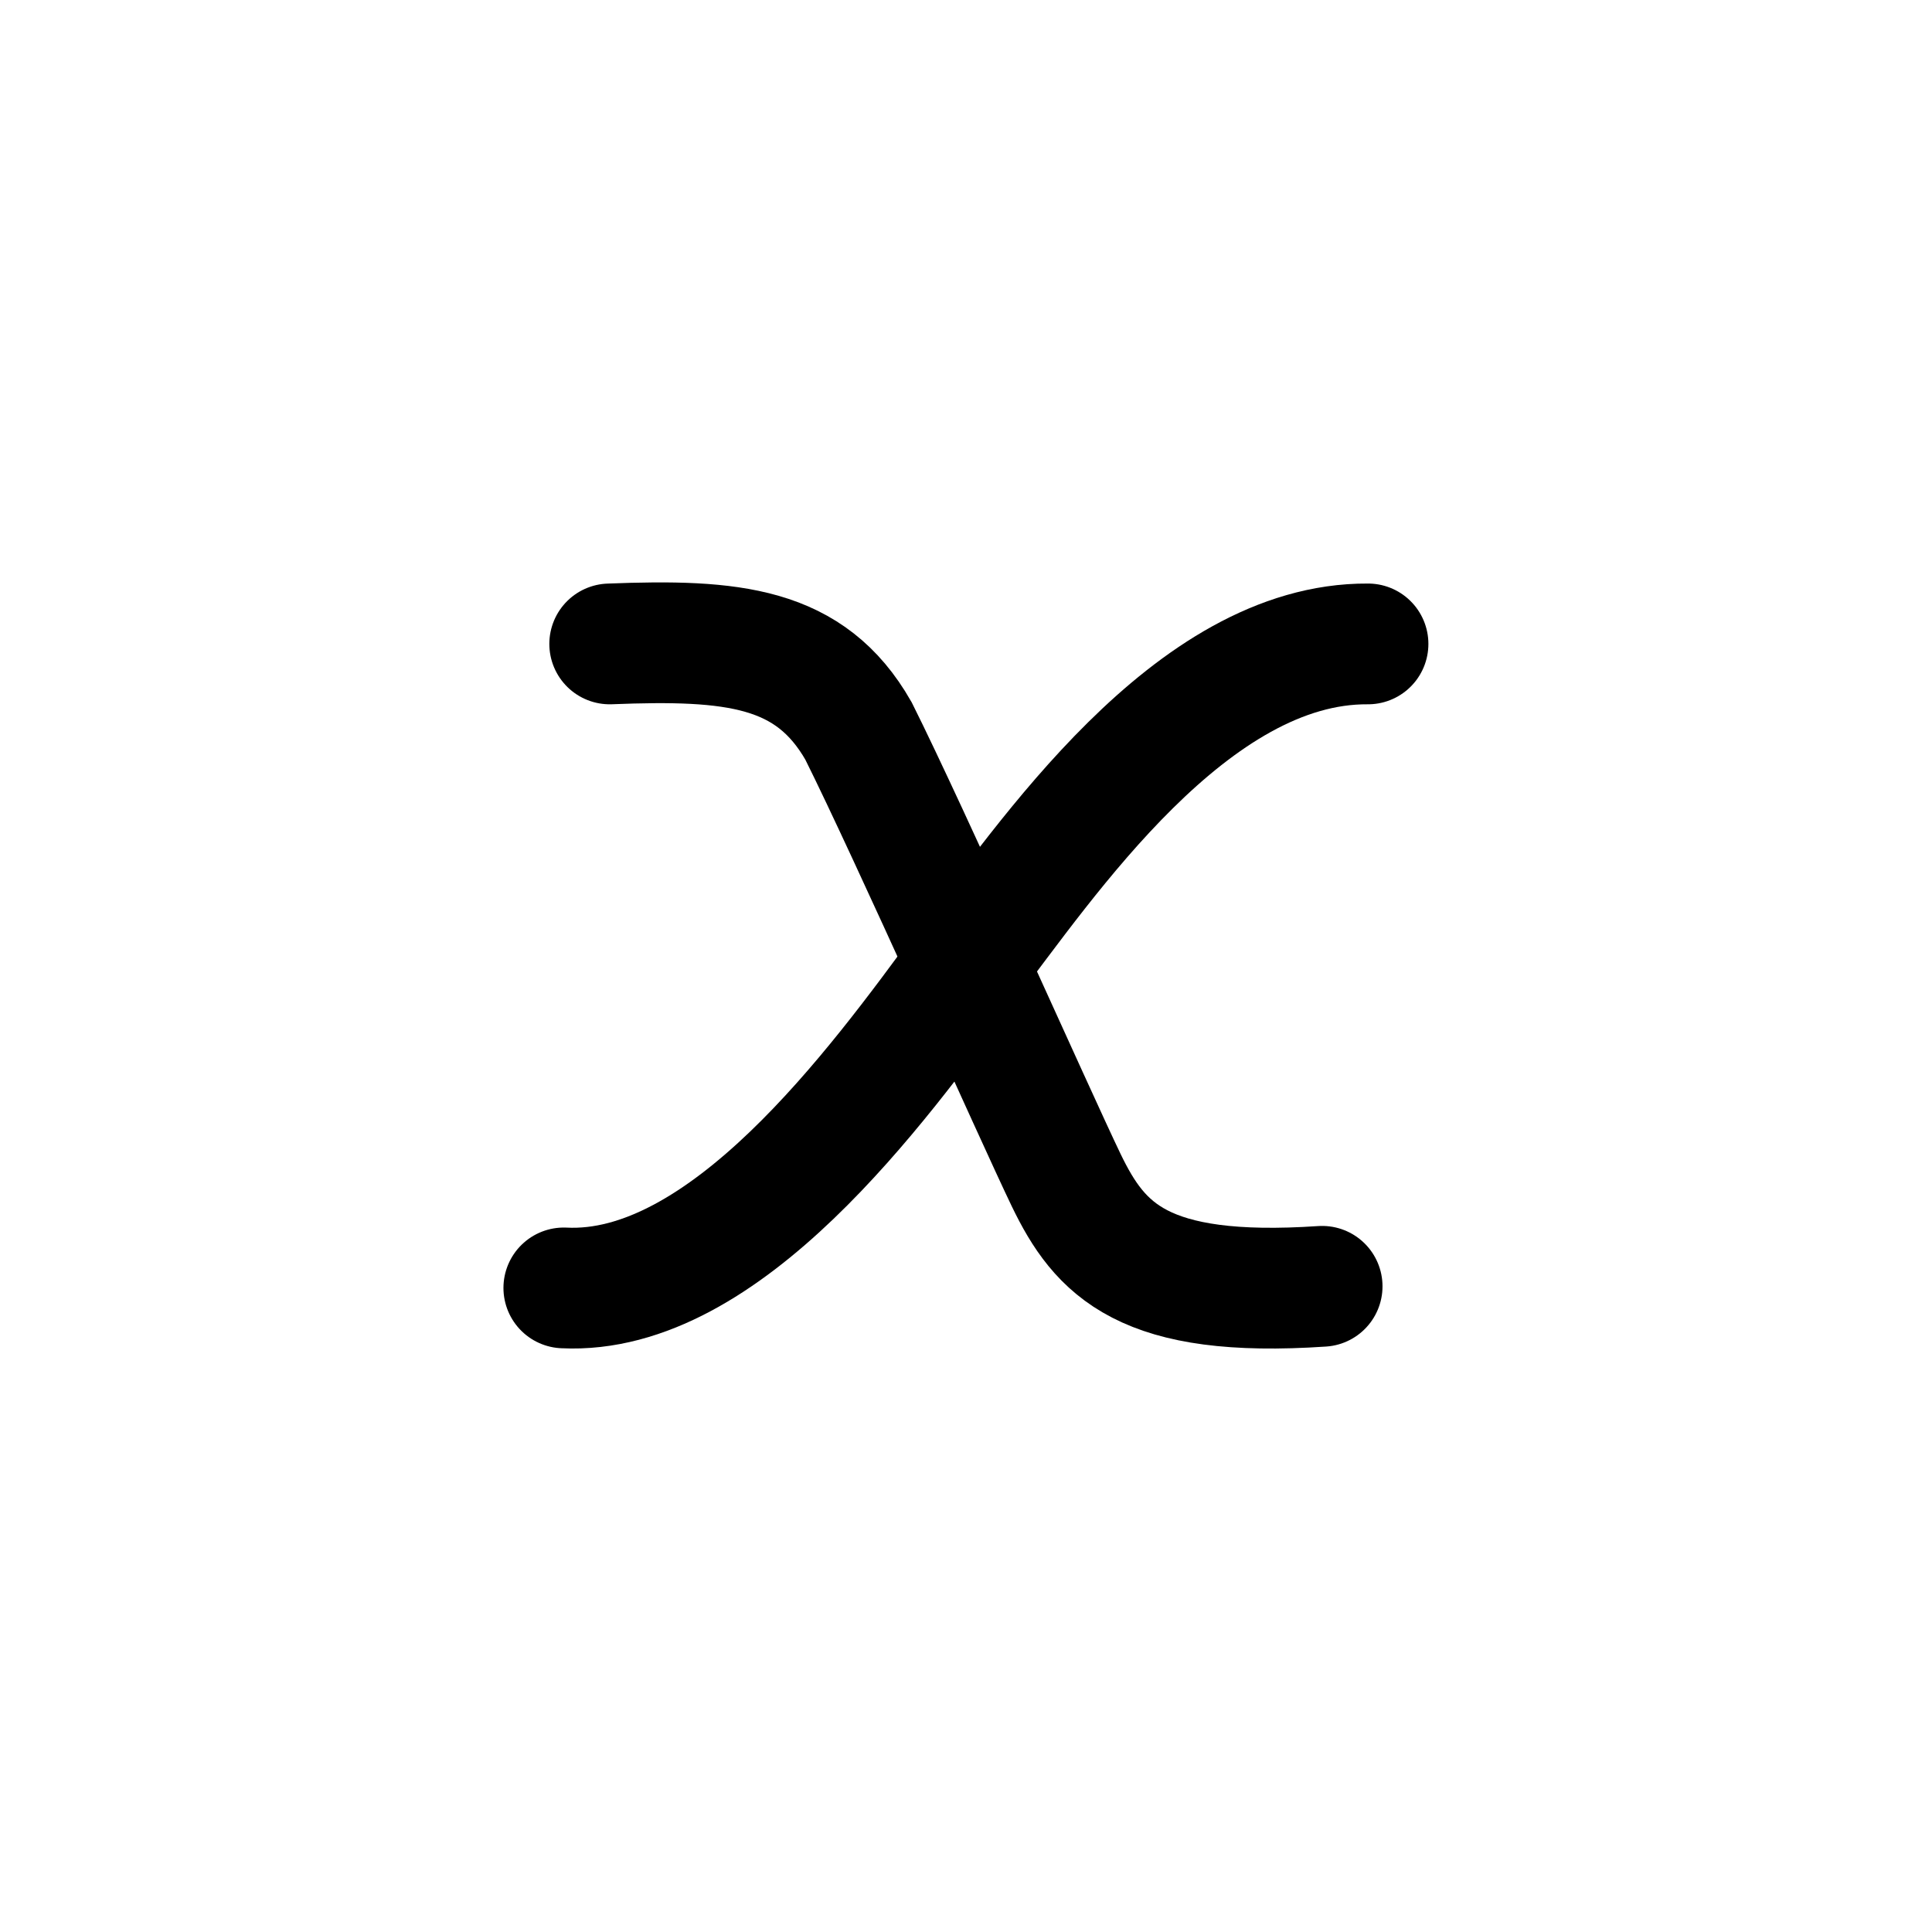 <svg width="24" height="24" viewBox="0 0 24 24" fill="none" xmlns="http://www.w3.org/2000/svg">
    <path class="pr-icon-duotone-secondary-stroke" d="M17.725 2.5C19.114 2.654 20.05 3.001 20.748 3.787C22 5.196 22 7.464 22 12C22 16.536 22 18.804 20.748 20.213C20.05 20.999 19.114 21.346 17.725 21.5M6.275 21.5C4.886 21.346 3.95 20.999 3.252 20.213C2 18.804 2 16.536 2 12C2 7.464 2 5.196 3.252 3.787C3.95 3.001 4.886 2.654 6.275 2.5" stroke-width="1.5" stroke-linecap="round" stroke-linejoin="round"/>
    <path d="M16.994 7.999C14.794 7.984 12.994 10.699 11.994 11.999C10.894 13.499 9.004 16.099 7.004 15.999" stroke="currentColor" stroke-width="1.5" stroke-linecap="round"/>
    <path d="M7.574 7.999C9.104 7.939 10.064 8.029 10.664 9.079C11.294 10.339 12.854 13.849 13.244 14.659C13.664 15.529 14.204 16.129 16.424 15.979" stroke="currentColor" stroke-width="1.5" stroke-linecap="round"/>
</svg>
